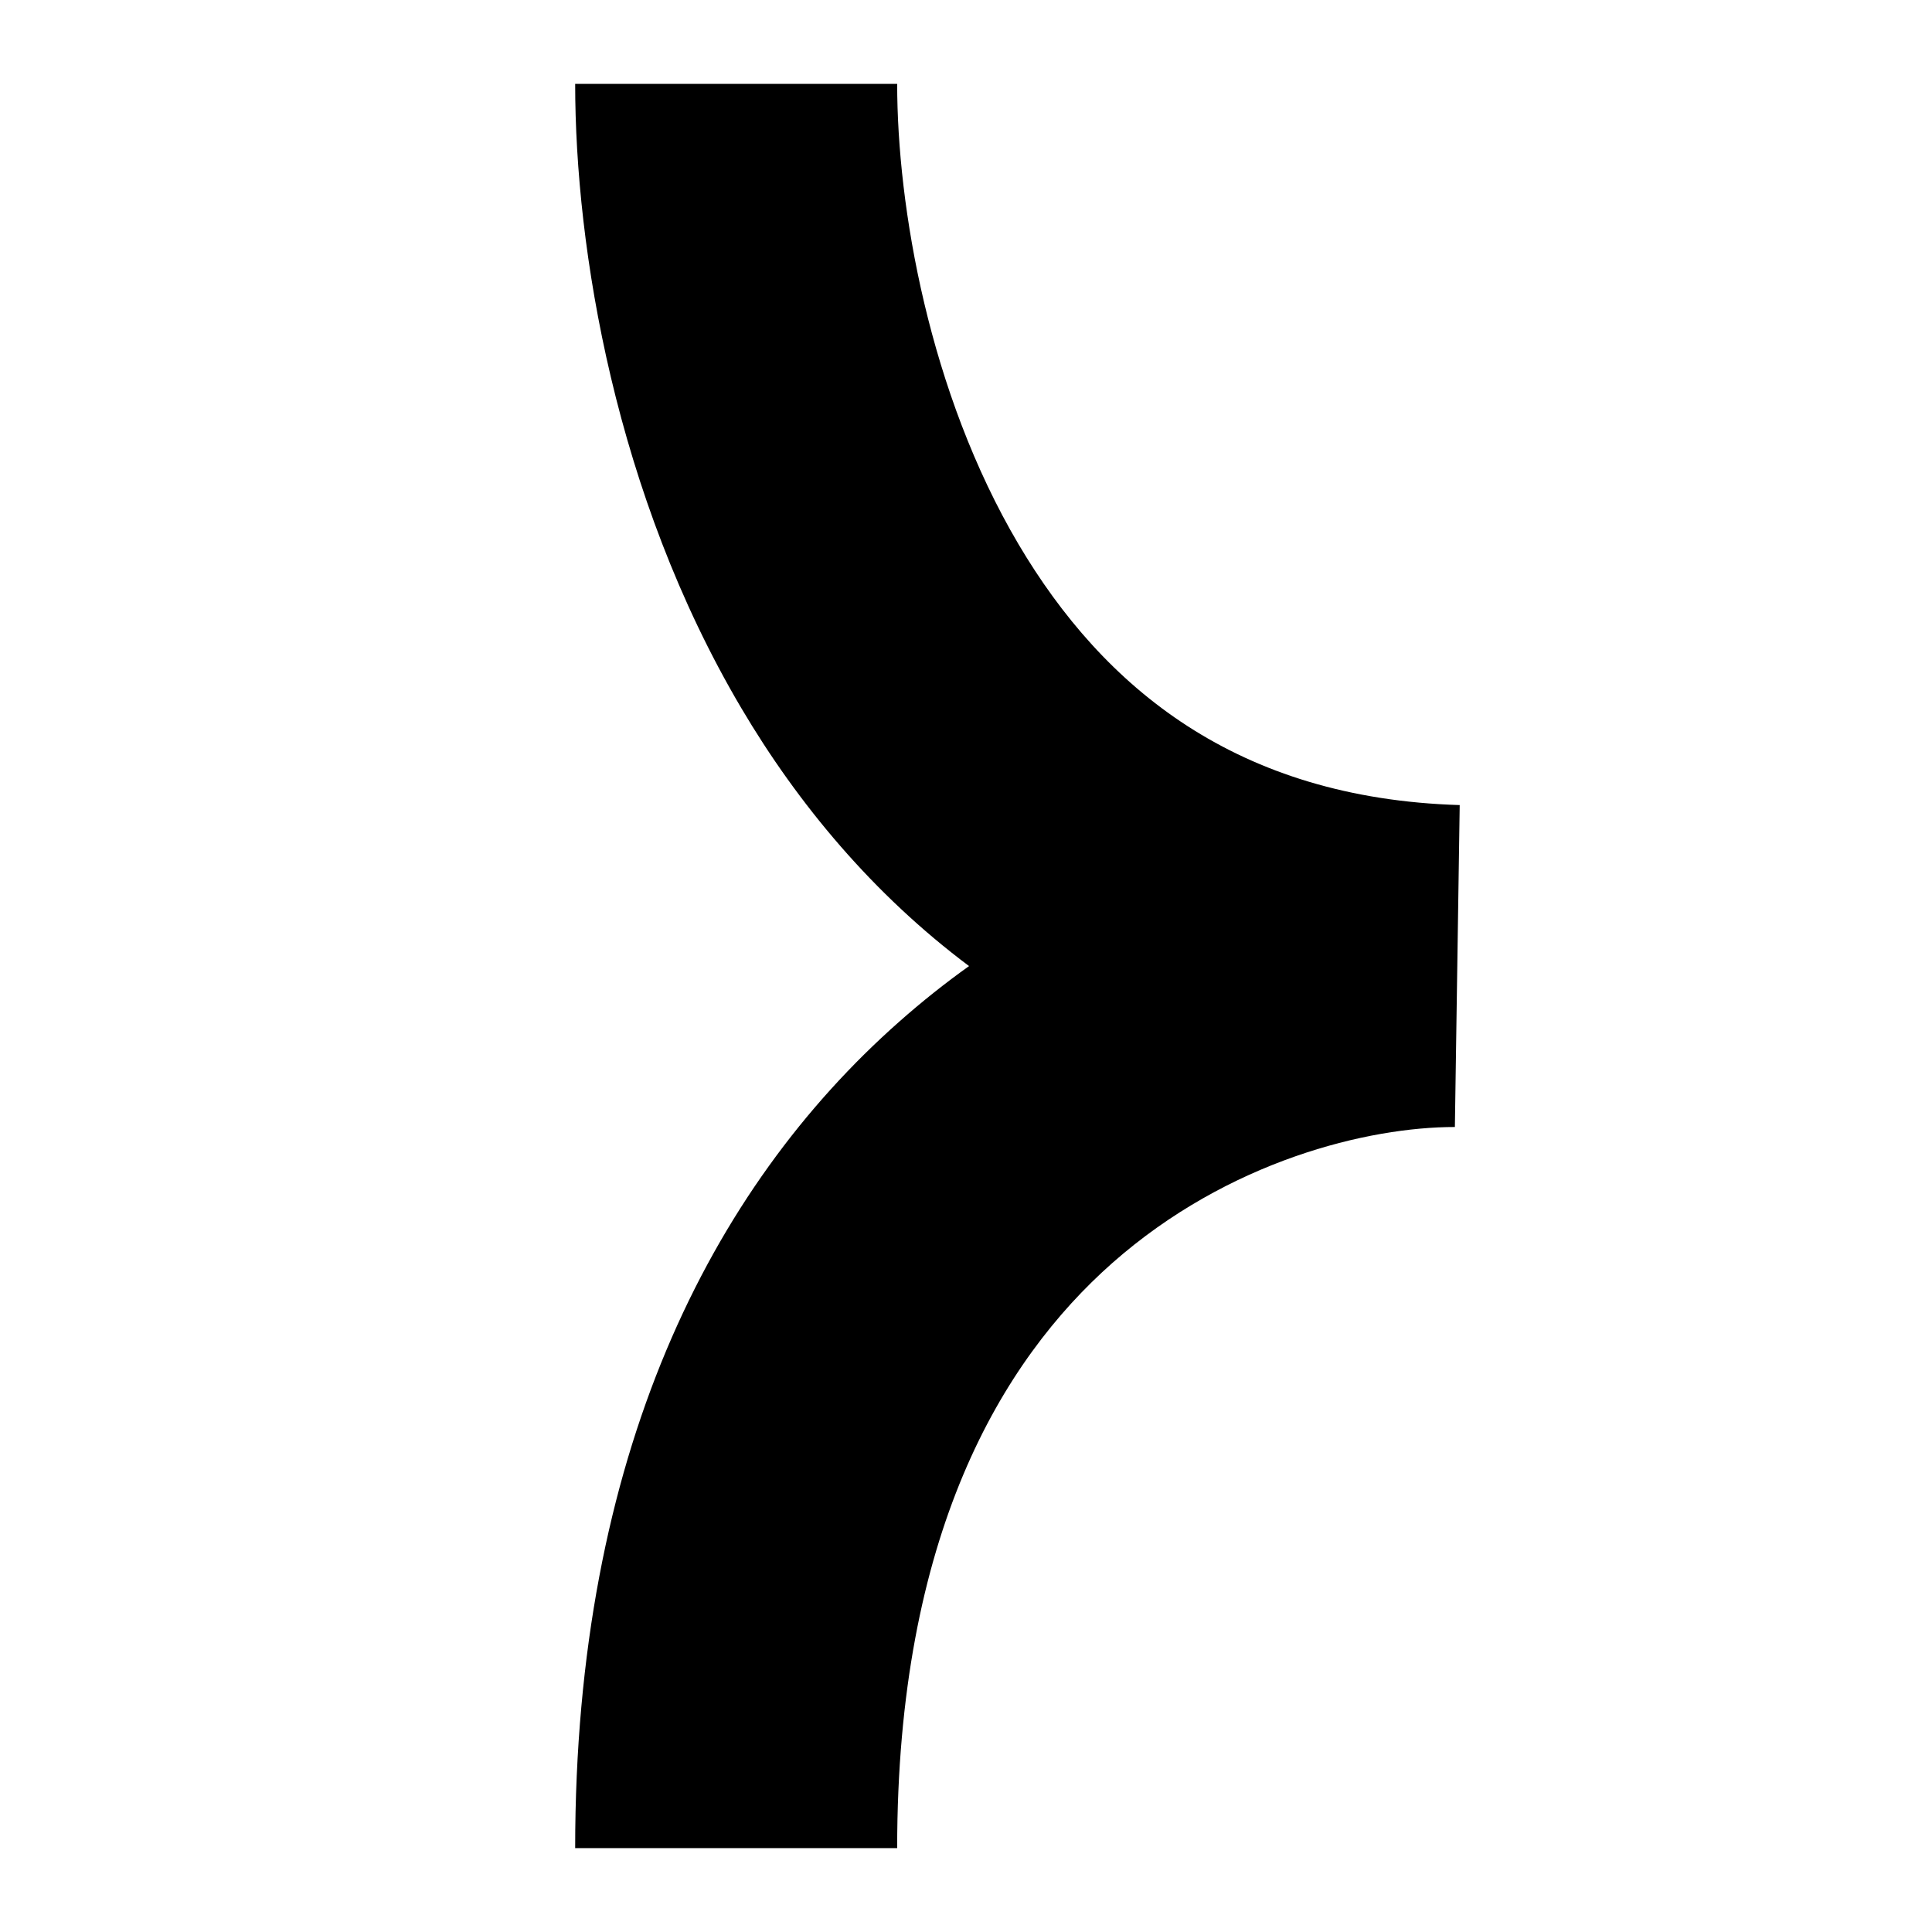 <svg xmlns="http://www.w3.org/2000/svg" width="24" height="24" viewBox="0 0 24 24">
    <path
        d="M11.145 1.042C11.145 2.566 11.54 4.876 12.652 6.76C13.709 8.548 15.368 9.918 18.133 10.001L18.073 14C17 14 15.261 14.415 13.817 15.69C12.441 16.906 11.145 19.071 11.145 22.958H7.145C7.145 18.078 8.825 14.765 11.169 12.693C11.453 12.442 11.743 12.211 12.038 12.001C10.848 11.11 9.915 9.992 9.208 8.795C7.642 6.143 7.145 3.081 7.145 1.042H11.145Z" />
</svg>